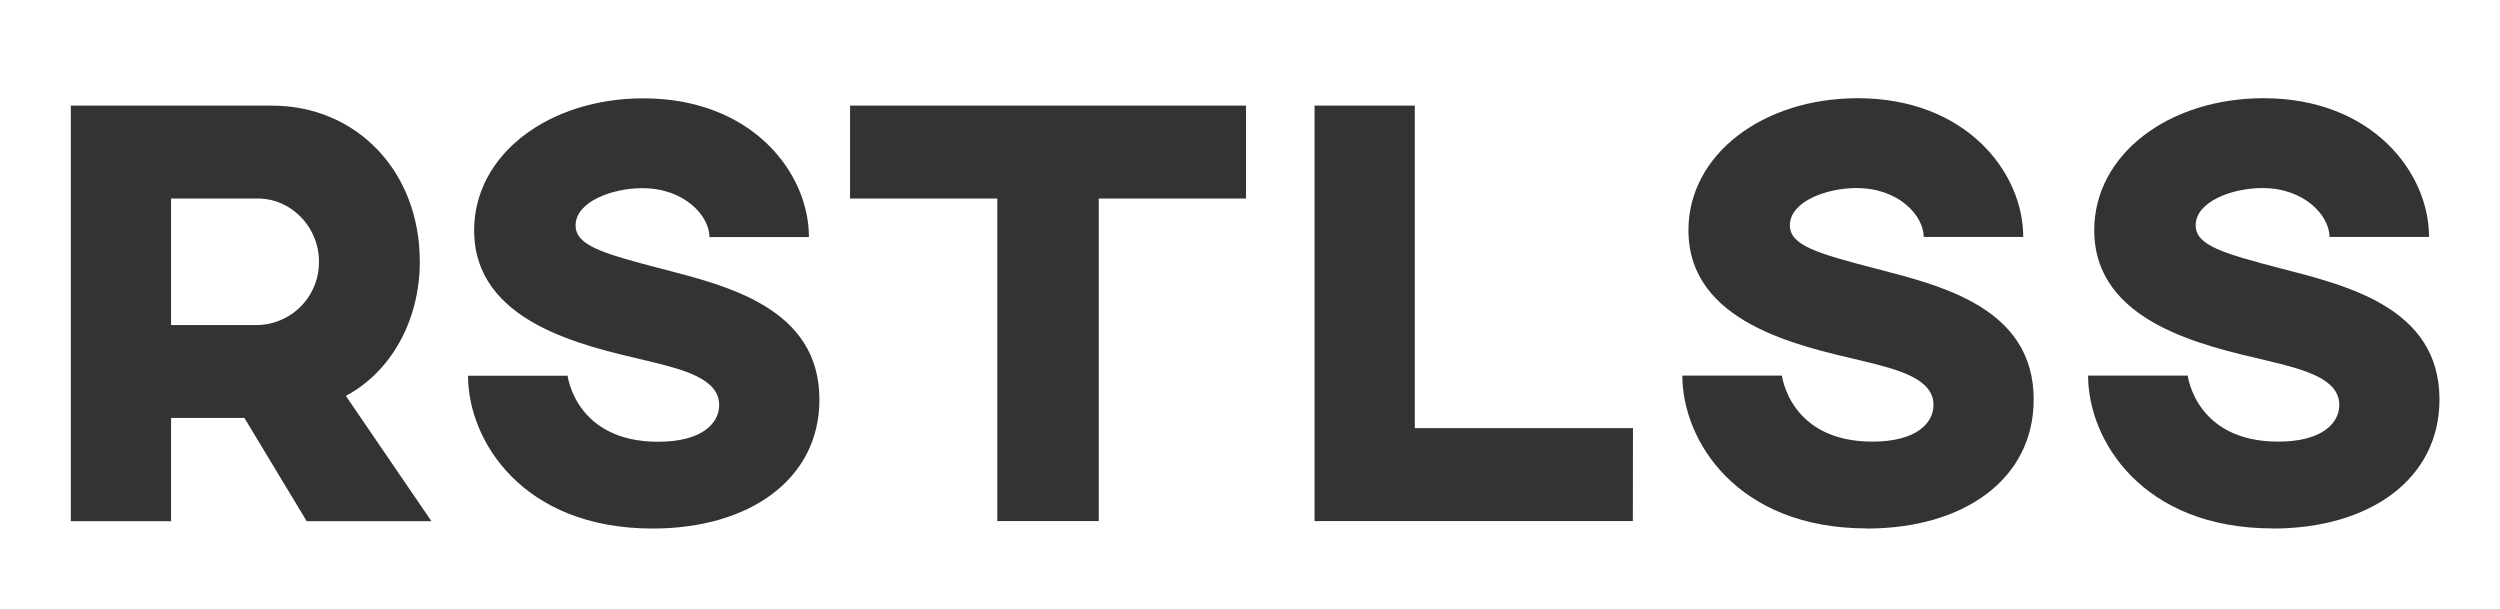 <svg xmlns="http://www.w3.org/2000/svg" viewBox="0 0 589.08 143.68"><rect x="0" y="0" width="589.08" height="143.68" fill="#333333" stroke="none"/><defs><style>.cls-1{fill:#fff;}</style></defs><title>white</title><g id="Layer_2" data-name="Layer 2"><g id="LOGO"><path class="cls-1" d="M0,0V143.68H589.08V0ZM72.27,122.81,57.59,98.48H40.31v24.33H16.69V24.89H64.07c19.87,0,34.85,15.41,34.85,36.72,0,14.11-6.91,26.06-17.42,31.68l20.16,29.52Zm81.5,1.73c-30.67,0-43.49-20.74-43.49-36h23.47s1.87,15.55,21.31,15.55c10.51,0,14.4-4.46,14.4-8.64,0-6.19-8.21-8.35-17.28-10.51-14.69-3.46-40.46-8.93-40.46-30.67,0-17.86,17.57-31.1,39.89-31.1,25.49,0,39,17.42,39,32.69H167.17c0-4.9-5.76-11.52-15.84-11.52-7.06,0-15.7,3.17-15.7,8.78,0,4.75,6.48,6.62,20.3,10.22,15.41,4,37.15,9.22,37.15,30.81C193.09,112.88,176.67,124.54,153.78,124.54ZM293.6,46.78H258.9v76H235v-76h-34.7V24.89H293.6Zm91.15,76h-75V24.89h23.62v76h51.41Zm55.15,1.73c-30.67,0-43.49-20.74-43.49-36h23.47s1.87,15.55,21.31,15.55c10.51,0,14.4-4.46,14.4-8.64,0-6.19-8.21-8.35-17.28-10.51-14.69-3.46-40.46-8.93-40.46-30.67,0-17.86,17.57-31.1,39.89-31.1,25.49,0,39,17.42,39,32.69H453.29c0-4.9-5.76-11.52-15.84-11.52-7.06,0-15.7,3.17-15.7,8.78,0,4.75,6.48,6.62,20.3,10.22,15.41,4,37.15,9.22,37.15,30.81C479.21,112.88,462.8,124.54,439.9,124.54Zm95.61,0c-30.67,0-43.49-20.74-43.49-36H515.5s1.87,15.55,21.31,15.55c10.51,0,14.4-4.46,14.4-8.64,0-6.19-8.21-8.35-17.28-10.51-14.69-3.46-40.46-8.93-40.46-30.67,0-17.86,17.57-31.1,39.89-31.1,25.49,0,39,17.42,39,32.69H548.91c0-4.9-5.76-11.52-15.84-11.52-7.06,0-15.7,3.17-15.7,8.78,0,4.75,6.48,6.62,20.3,10.22,15.41,4,37.15,9.22,37.15,30.81C574.83,112.88,558.41,124.54,535.52,124.54Z"/><path class="cls-1" d="M60.75,46.78H40.31V76.59h20.3a14.78,14.78,0,0,0,14.54-15C75.15,53.55,68.67,46.78,60.75,46.78Z"/></g></g></svg>